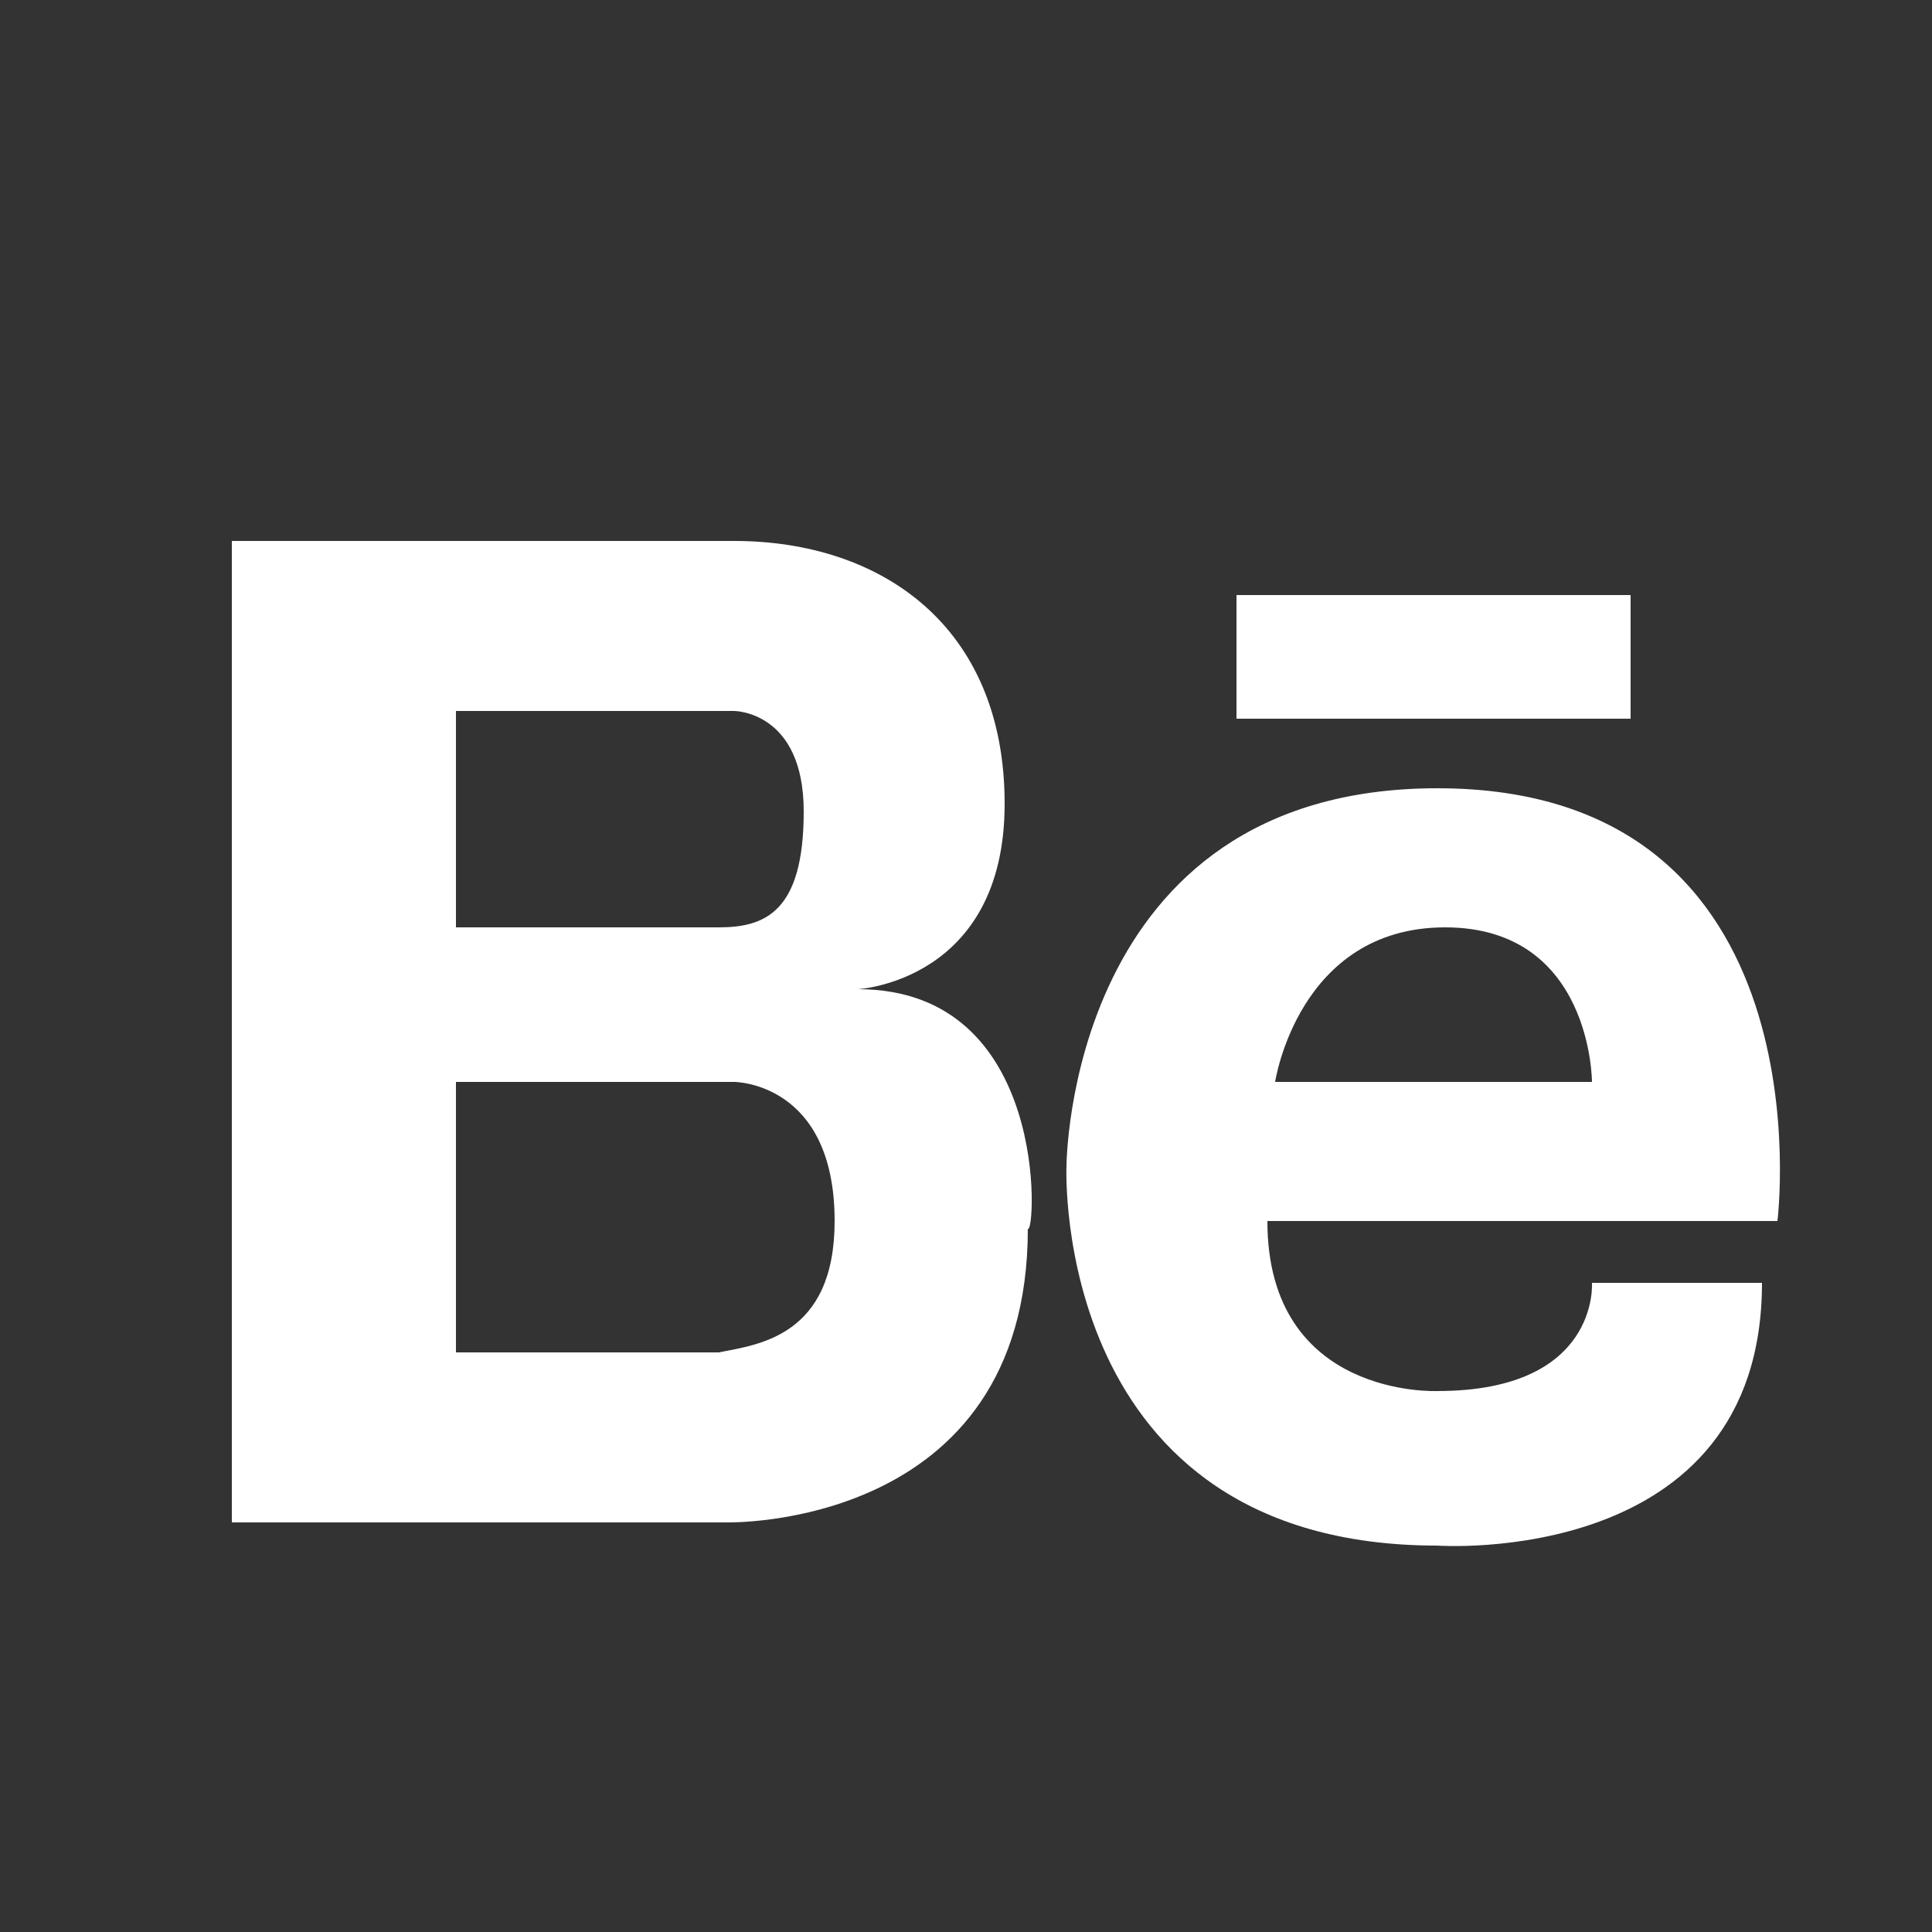 <svg xmlns="http://www.w3.org/2000/svg" xmlns:xlink="http://www.w3.org/1999/xlink" x="0px" y="0px"  width="25" height="25"
	 viewBox="0 0 25 25" style="enable-background:new 0 0 25 25;" xml:space="preserve">
<rect x="0" y="0" width="25" height="25" fill="#333333" stroke="none"/>
<style type="text/css">
	.st0{fill:#FFFFFF;}
</style>
<g>
	<rect x="16" y="7.7" class="st0" width="5.1" height="1.6"/>
	<path class="st0" d="M11.1,12.8c0,0,1.9-0.1,1.9-2.4S11.4,7,9.5,7H5.9H5.7H3v12.7h2.7h0.1h3.6c0,0,3.9,0.1,3.9-3.8
		C13.4,16,13.6,12.8,11.1,12.8z M5.9,9.2H9h0.5c0,0,0.9,0,0.9,1.3s-0.5,1.5-1.1,1.5H5.9V9.2z M9.3,17.5H5.9V14h3.6
		c0,0,1.3,0,1.3,1.8C10.8,17.3,9.8,17.4,9.3,17.5z"/>
	<path class="st0" d="M18.6,10.2c-4.8,0-4.8,4.9-4.8,4.9S13.6,20,18.6,20c0,0,4.2,0.3,4.2-3.4h-2.2c0,0,0.1,1.4-2,1.4
		c0,0-2.2,0.1-2.2-2.2H23C23,15.8,23.7,10.2,18.6,10.2z M16.5,14c0,0,0.3-2,2.2-2s1.9,2,1.9,2H16.5z"/>
</g>
</svg>
